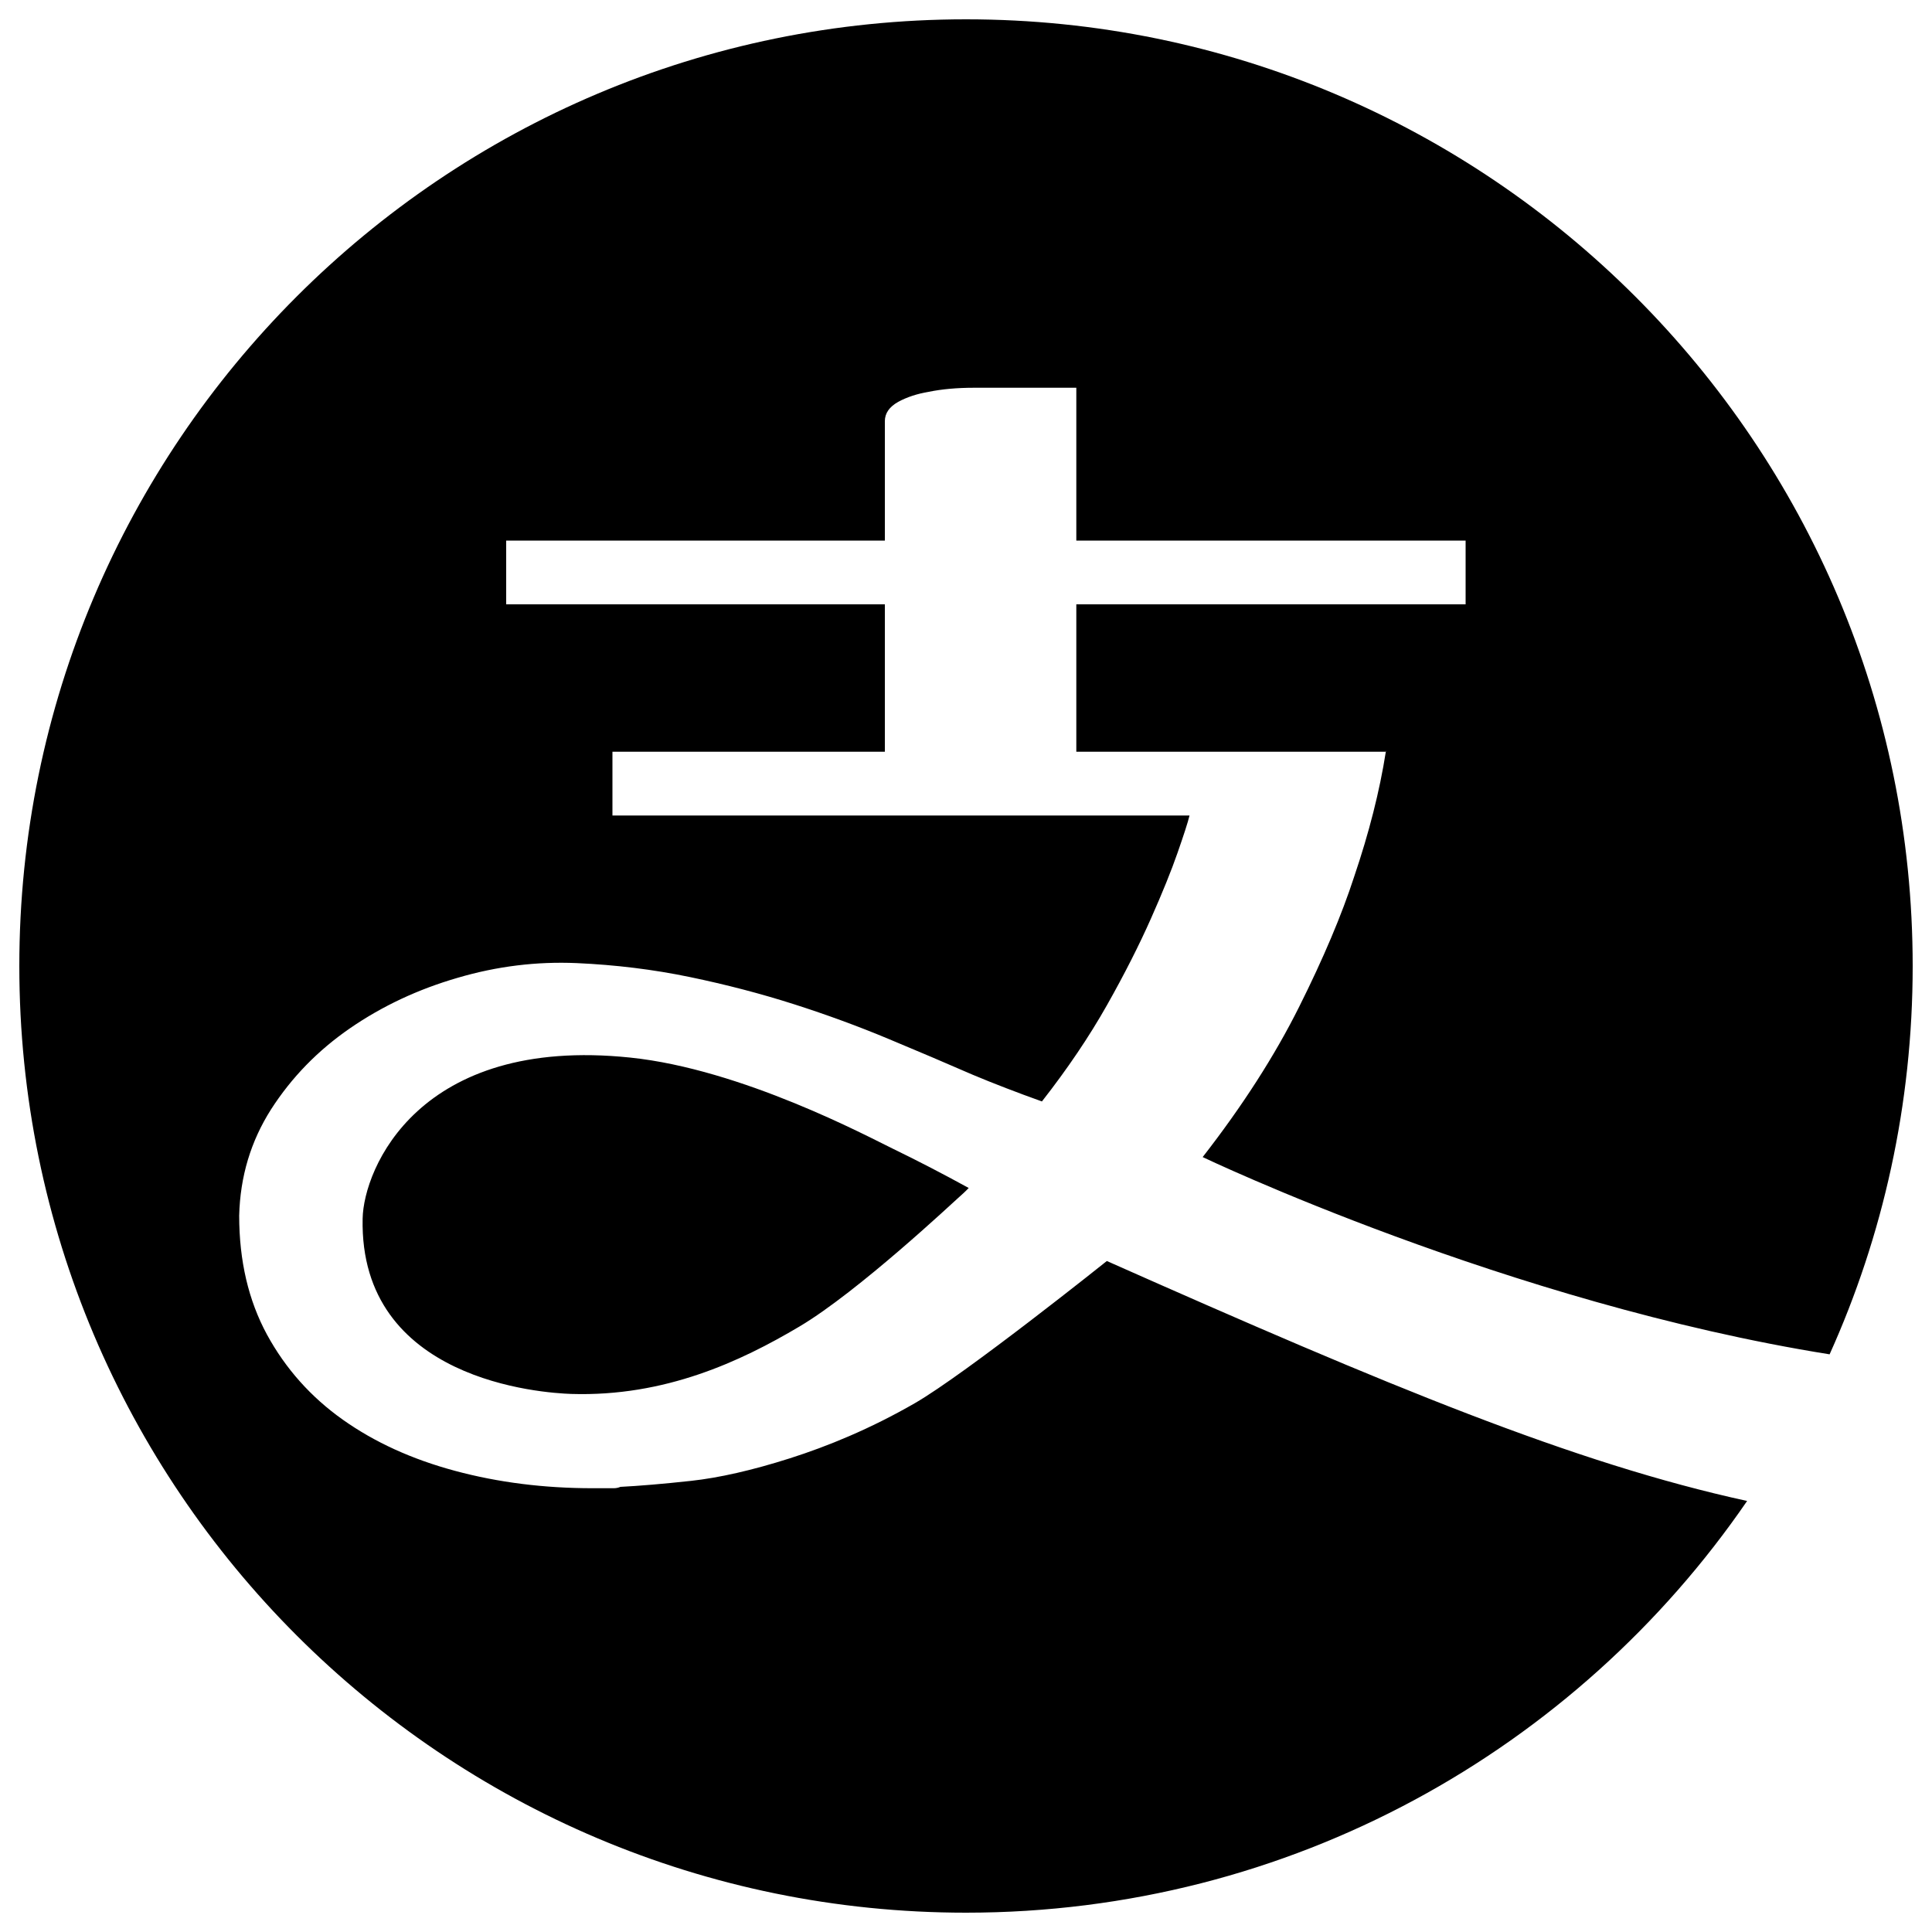 <?xml version="1.0" encoding="utf-8"?>
<!-- Svg Vector Icons : http://www.sfont.cn -->
<!DOCTYPE svg PUBLIC "-//W3C//DTD SVG 1.1//EN" "http://www.w3.org/Graphics/SVG/1.1/DTD/svg11.dtd">
<svg version="1.1" xmlns="http://www.w3.org/2000/svg" xmlns:xlink="http://www.w3.org/1999/xlink" x="0px" y="0px" viewBox="0 0 1000 1000" enable-background="new 0 0 1000 1000" xml:space="preserve">
<g><path d="M572.9,652.7c0,0-72.9,58.3-99.4,73.6c-23.3,13.4-45.2,22.3-64.6,28.5c-19.5,6.2-36.6,10.1-51.3,11.7c-14.7,1.6-26.8,2.6-36.5,3.1c-0.9,0.4-2.1,0.7-3.4,0.7h-11c-25.2,0-48.9-3-71.2-9c-22.3-6-41.6-14.8-58.1-26.5c-16.5-11.7-29.6-26.4-39.2-44c-9.6-17.7-14.4-38.2-14.4-61.6c0.5-20.2,6-38.5,16.5-55c10.6-16.5,24.2-30.5,40.9-42c16.7-11.5,35.3-20.2,55.7-26.1c20.4-6,40.9-8.5,61.6-7.6c20.2,0.9,39.7,3.3,58.5,7.2c18.8,3.9,36.8,8.6,54,14.1c17.2,5.5,33.5,11.5,48.8,17.9c15.4,6.4,29.9,12.6,43.7,18.6c5.5,2.3,11.2,4.6,17.2,6.9c6,2.3,12.1,4.6,18.6,6.9c13.3-17,24.5-33.6,33.7-49.9c9.2-16.3,16.7-31.2,22.7-44.7c6-13.5,10.6-24.9,13.8-34.1c3.2-9.2,5.3-15.6,6.2-19.3H317v-33h141v-76.3H262v-33H458V218c0-4.1,2.3-7.4,6.9-10c4.6-2.5,9.9-4.2,15.8-5.2c6.9-1.4,14.7-2.1,23.4-2.1h53v79.1h201.5v33H557.1v76.3h160.2c0-0.2,0.1-0.5,0.1-0.7v0.7h-0.1c-3.2,20.4-8.7,42-16.4,64.7c-6.4,19.7-15.9,42.2-28.5,67.4c-12.6,25.2-29.2,51.1-49.9,77.7c0,0,157.9,75.5,324.5,102.1C974.6,639.8,990,571.7,990,500c0-270.6-219.4-490-490-490C229.4,10,10,229.4,10,500c0,270.6,219.4,490,490,490c167.9,0,316-84.4,404.3-213.1C814.6,757.3,719.3,717.7,572.9,652.7L572.9,652.7z M187.7,630.7c-1.8,84.1,93.3,90.3,108,90.8c48.5,1.5,87.6-16.8,118.1-34.9c30.5-18.1,80.2-64.9,82.1-66.5c1.8-1.6,3.7-3.3,5.5-5.2c-13.3-7.3-26.4-14.1-39.2-20.3c-12.8-6.2-78.1-41.2-136-47.2C216.6,536,188.2,605.1,187.7,630.7L187.7,630.7z"/></g>
</svg>